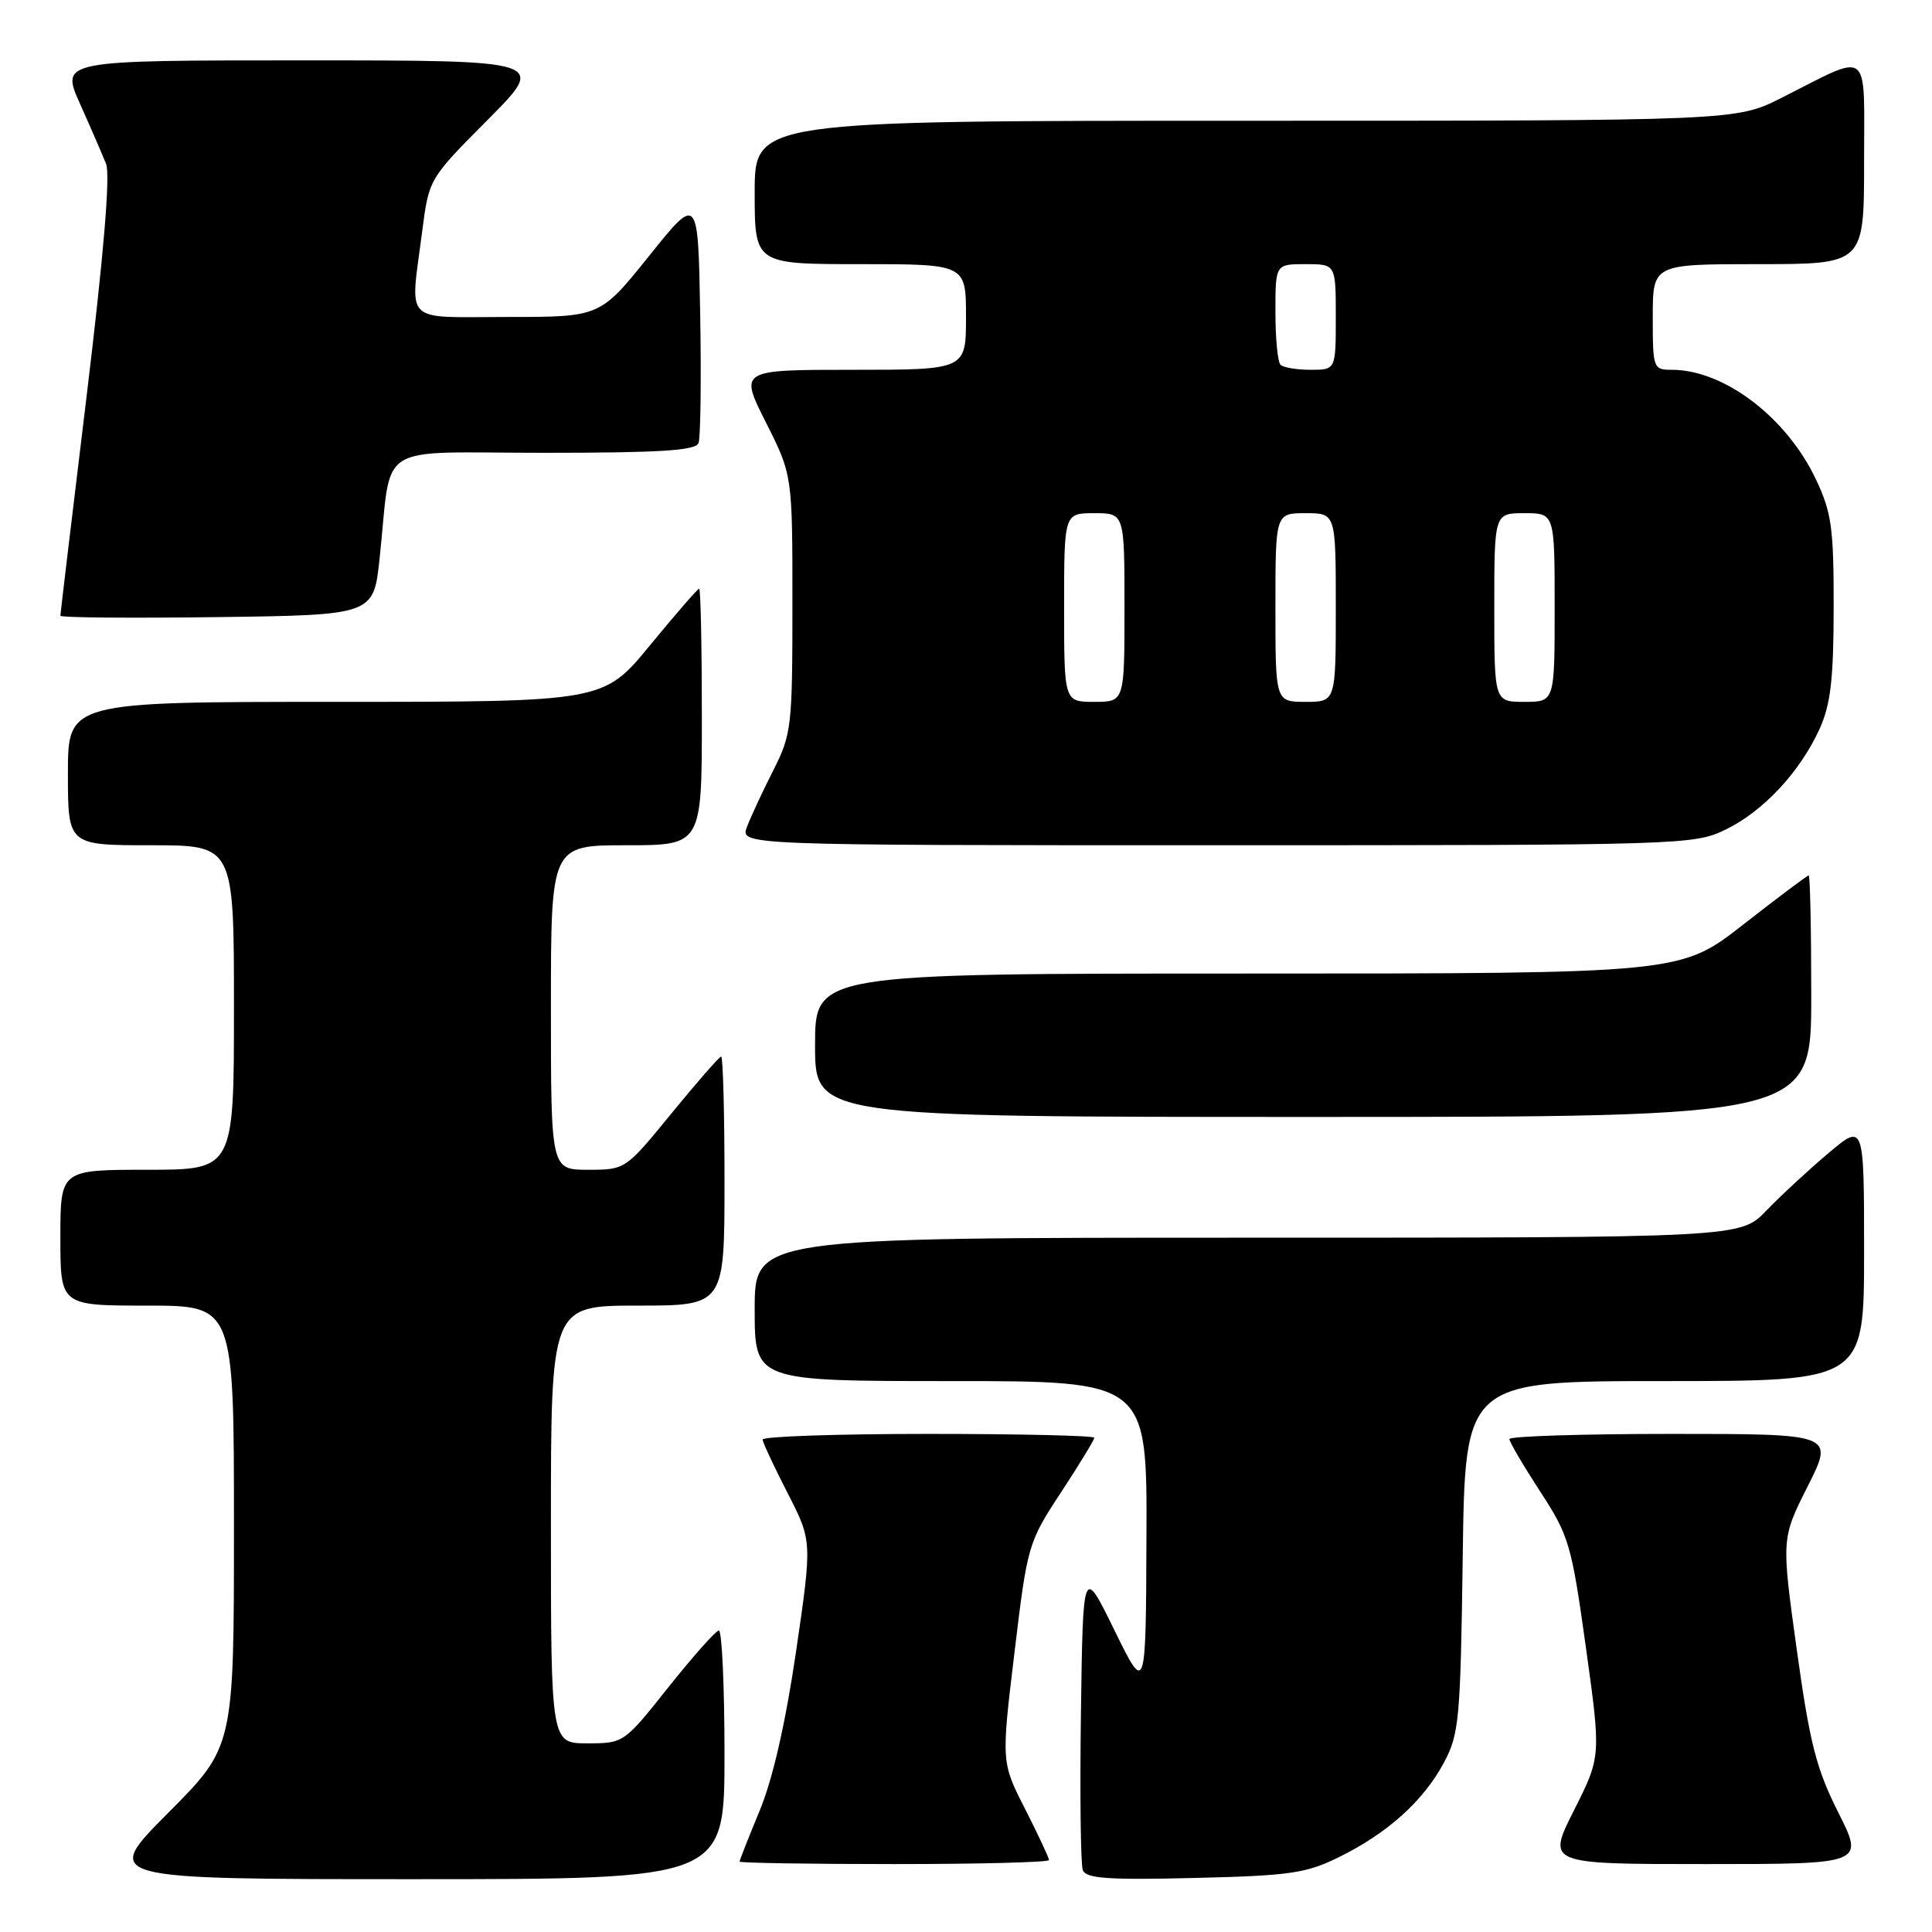 <?xml version="1.0" encoding="UTF-8" standalone="no"?>
<!DOCTYPE svg PUBLIC "-//W3C//DTD SVG 1.1//EN" "http://www.w3.org/Graphics/SVG/1.1/DTD/svg11.dtd" >
<svg xmlns="http://www.w3.org/2000/svg" xmlns:xlink="http://www.w3.org/1999/xlink" version="1.1" viewBox="0 0 256 256">
 <g >
 <path fill="currentColor"
d=" M 96.00 232.50 C 96.00 223.43 95.66 216.02 95.25 216.05 C 94.84 216.08 91.84 219.46 88.58 223.55 C 82.69 230.97 82.65 231.00 77.83 231.00 C 73.00 231.00 73.00 231.00 73.00 202.00 C 73.00 173.00 73.00 173.00 84.50 173.00 C 96.00 173.00 96.00 173.00 96.00 156.50 C 96.00 147.43 95.80 140.00 95.56 140.00 C 95.32 140.00 92.37 143.38 89.00 147.50 C 82.88 154.99 82.87 155.00 77.94 155.00 C 73.00 155.00 73.00 155.00 73.00 133.50 C 73.00 112.00 73.00 112.00 83.00 112.00 C 93.00 112.00 93.00 112.00 93.00 95.00 C 93.00 85.65 92.84 78.00 92.64 78.00 C 92.45 78.00 89.52 81.38 86.13 85.50 C 79.97 93.00 79.97 93.00 44.49 93.00 C 9.00 93.00 9.00 93.00 9.00 102.50 C 9.00 112.00 9.00 112.00 20.00 112.00 C 31.00 112.00 31.00 112.00 31.00 133.50 C 31.00 155.00 31.00 155.00 19.50 155.00 C 8.00 155.00 8.00 155.00 8.00 164.00 C 8.00 173.00 8.00 173.00 19.50 173.00 C 31.00 173.00 31.00 173.00 31.00 202.23 C 31.00 231.46 31.00 231.46 22.27 240.23 C 13.54 249.00 13.54 249.00 54.77 249.00 C 96.00 249.00 96.00 249.00 96.00 232.50 Z  M 177.40 246.09 C 183.85 242.92 188.61 238.63 191.31 233.59 C 193.35 229.78 193.52 227.93 193.82 206.25 C 194.13 183.00 194.13 183.00 220.57 183.00 C 247.00 183.00 247.00 183.00 247.00 165.91 C 247.00 148.81 247.00 148.81 242.25 152.82 C 239.64 155.02 235.95 158.44 234.05 160.41 C 230.61 164.00 230.61 164.00 165.30 164.00 C 100.00 164.00 100.00 164.00 100.00 173.50 C 100.00 183.00 100.00 183.00 126.00 183.00 C 152.00 183.00 152.00 183.00 151.91 203.75 C 151.83 224.50 151.83 224.50 147.66 216.00 C 143.50 207.50 143.50 207.50 143.23 226.97 C 143.08 237.68 143.19 247.06 143.48 247.81 C 143.90 248.91 146.86 249.12 158.25 248.84 C 170.88 248.54 173.06 248.23 177.40 246.09 Z  M 139.00 246.47 C 139.00 246.18 137.58 243.14 135.84 239.72 C 132.67 233.50 132.67 233.50 134.42 219.00 C 136.13 204.73 136.23 204.39 140.58 197.76 C 143.01 194.06 145.00 190.79 145.00 190.51 C 145.00 190.23 135.10 190.00 123.00 190.00 C 110.90 190.00 101.02 190.34 101.05 190.75 C 101.08 191.16 102.57 194.35 104.36 197.84 C 107.62 204.19 107.62 204.19 105.48 218.84 C 104.08 228.37 102.39 235.75 100.66 239.92 C 99.20 243.45 98.00 246.49 98.00 246.67 C 98.00 246.85 107.22 247.00 118.50 247.00 C 129.78 247.00 139.00 246.76 139.00 246.47 Z  M 243.57 240.14 C 240.66 234.35 239.80 230.98 238.08 218.58 C 236.04 203.87 236.04 203.87 239.53 196.94 C 243.03 190.00 243.03 190.00 221.51 190.00 C 209.68 190.00 200.00 190.31 200.00 190.68 C 200.00 191.05 201.83 194.17 204.06 197.60 C 207.91 203.50 208.23 204.60 210.14 218.29 C 212.15 232.75 212.15 232.75 208.56 239.88 C 204.97 247.00 204.97 247.00 226.00 247.00 C 247.03 247.00 247.03 247.00 243.57 240.14 Z  M 240.00 132.00 C 240.00 123.20 239.85 116.00 239.66 116.00 C 239.47 116.00 235.57 118.93 231.00 122.50 C 222.68 129.00 222.68 129.00 165.34 129.00 C 108.00 129.00 108.00 129.00 108.00 138.50 C 108.00 148.00 108.00 148.00 174.00 148.00 C 240.00 148.00 240.00 148.00 240.00 132.00 Z  M 228.64 109.93 C 233.64 107.51 238.51 102.29 241.11 96.57 C 242.57 93.34 242.96 90.01 242.97 80.50 C 242.98 69.94 242.70 67.90 240.61 63.50 C 236.73 55.30 228.44 49.00 221.53 49.00 C 219.06 49.00 219.00 48.82 219.00 42.00 C 219.00 35.00 219.00 35.00 233.00 35.00 C 247.00 35.00 247.00 35.00 247.00 21.52 C 247.00 6.10 248.04 6.92 236.11 12.94 C 230.06 16.00 230.06 16.00 165.03 16.00 C 100.00 16.00 100.00 16.00 100.00 25.50 C 100.00 35.00 100.00 35.00 114.00 35.00 C 128.00 35.00 128.00 35.00 128.00 42.00 C 128.00 49.00 128.00 49.00 112.99 49.00 C 97.97 49.00 97.97 49.00 101.49 55.98 C 105.00 62.95 105.00 62.95 105.00 80.01 C 105.00 96.31 104.89 97.29 102.45 102.10 C 101.05 104.86 99.49 108.22 98.98 109.56 C 98.05 112.00 98.05 112.00 161.21 112.00 C 223.02 112.00 224.46 111.96 228.64 109.93 Z  M 50.30 74.00 C 51.98 58.29 49.32 60.00 72.08 60.00 C 87.47 60.00 92.18 59.70 92.56 58.71 C 92.83 58.00 92.93 50.31 92.78 41.62 C 92.50 25.81 92.50 25.81 86.01 33.91 C 79.52 42.00 79.52 42.00 67.26 42.00 C 53.18 42.00 54.34 43.16 55.95 30.60 C 56.84 23.70 56.84 23.70 64.65 15.85 C 72.45 8.00 72.45 8.00 40.24 8.00 C 8.03 8.00 8.03 8.00 10.60 13.75 C 12.02 16.91 13.57 20.50 14.06 21.73 C 14.63 23.19 13.74 33.80 11.47 52.55 C 9.56 68.28 8.00 81.35 8.00 81.59 C 8.00 81.84 17.34 81.92 28.75 81.77 C 49.50 81.50 49.50 81.50 50.30 74.00 Z  M 141.00 80.50 C 141.00 68.00 141.00 68.00 145.00 68.00 C 149.00 68.00 149.00 68.00 149.00 80.50 C 149.00 93.00 149.00 93.00 145.00 93.00 C 141.00 93.00 141.00 93.00 141.00 80.50 Z  M 169.00 80.50 C 169.00 68.00 169.00 68.00 173.00 68.00 C 177.00 68.00 177.00 68.00 177.00 80.50 C 177.00 93.00 177.00 93.00 173.00 93.00 C 169.00 93.00 169.00 93.00 169.00 80.50 Z  M 198.00 80.50 C 198.00 68.00 198.00 68.00 202.00 68.00 C 206.00 68.00 206.00 68.00 206.00 80.50 C 206.00 93.00 206.00 93.00 202.00 93.00 C 198.00 93.00 198.00 93.00 198.00 80.50 Z  M 169.67 48.33 C 169.30 47.97 169.00 44.82 169.00 41.33 C 169.00 35.00 169.00 35.00 173.00 35.00 C 177.00 35.00 177.00 35.00 177.00 42.00 C 177.00 49.00 177.00 49.00 173.67 49.00 C 171.83 49.00 170.03 48.70 169.67 48.33 Z "/>
</g>
</svg>